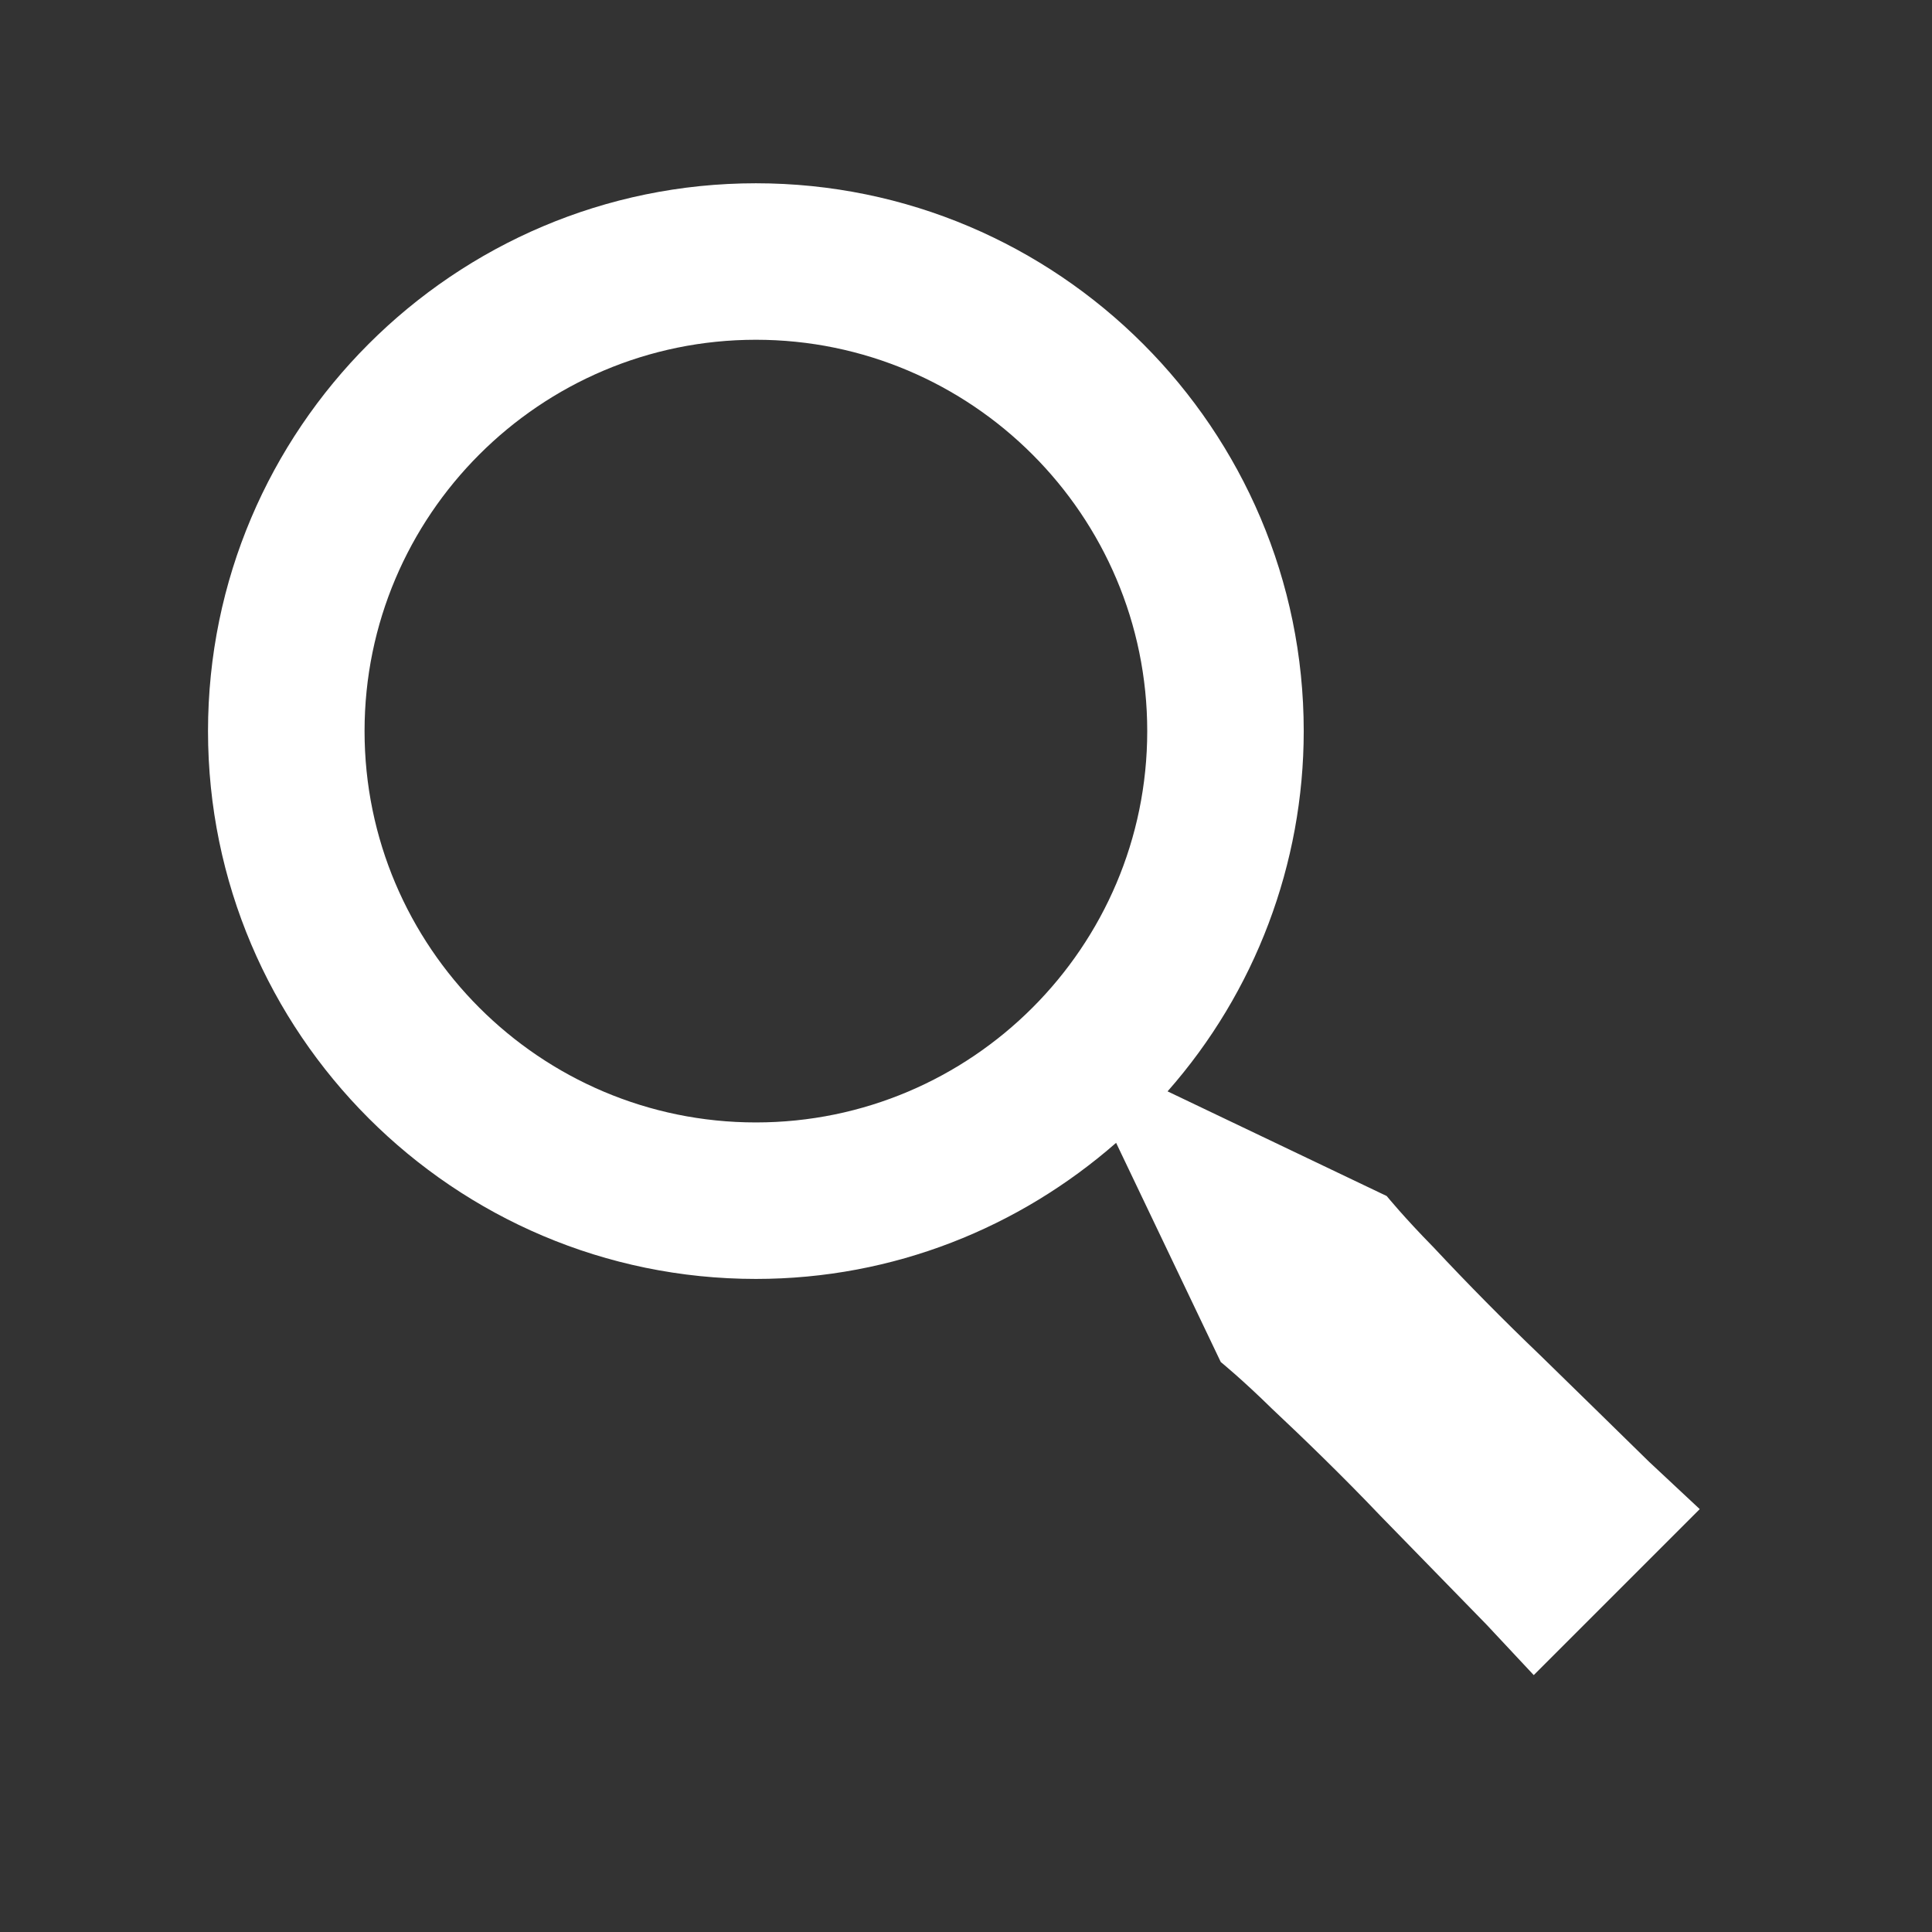 <svg width="36" height="36" viewBox="0 0 36 36" fill="none" xmlns="http://www.w3.org/2000/svg">
<rect x="0" y="0" width="36" height="36" fill="#333333" stroke="none"/>
<path d="M28.702 25.256C28.019 24.602 27.354 23.929 26.708 23.238C26.166 22.687 25.839 22.286 25.839 22.286L21.756 20.336C23.39 18.482 24.293 16.095 24.293 13.623C24.293 7.995 19.714 3.415 14.085 3.415C8.456 3.415 3.876 7.995 3.876 13.623C3.876 19.251 8.456 23.831 14.085 23.831C16.656 23.831 18.999 22.869 20.797 21.295L22.747 25.379C22.747 25.379 23.148 25.705 23.7 26.248C24.264 26.777 25.006 27.493 25.718 28.241L27.698 30.271L28.579 31.213L31.672 28.12L30.73 27.24C30.177 26.697 29.44 25.977 28.702 25.256V25.256ZM14.085 20.915C10.064 20.915 6.793 17.644 6.793 13.623C6.793 9.602 10.064 6.331 14.085 6.331C18.105 6.331 21.377 9.602 21.377 13.623C21.377 17.644 18.105 20.915 14.085 20.915Z" fill="white"/>
</svg>
